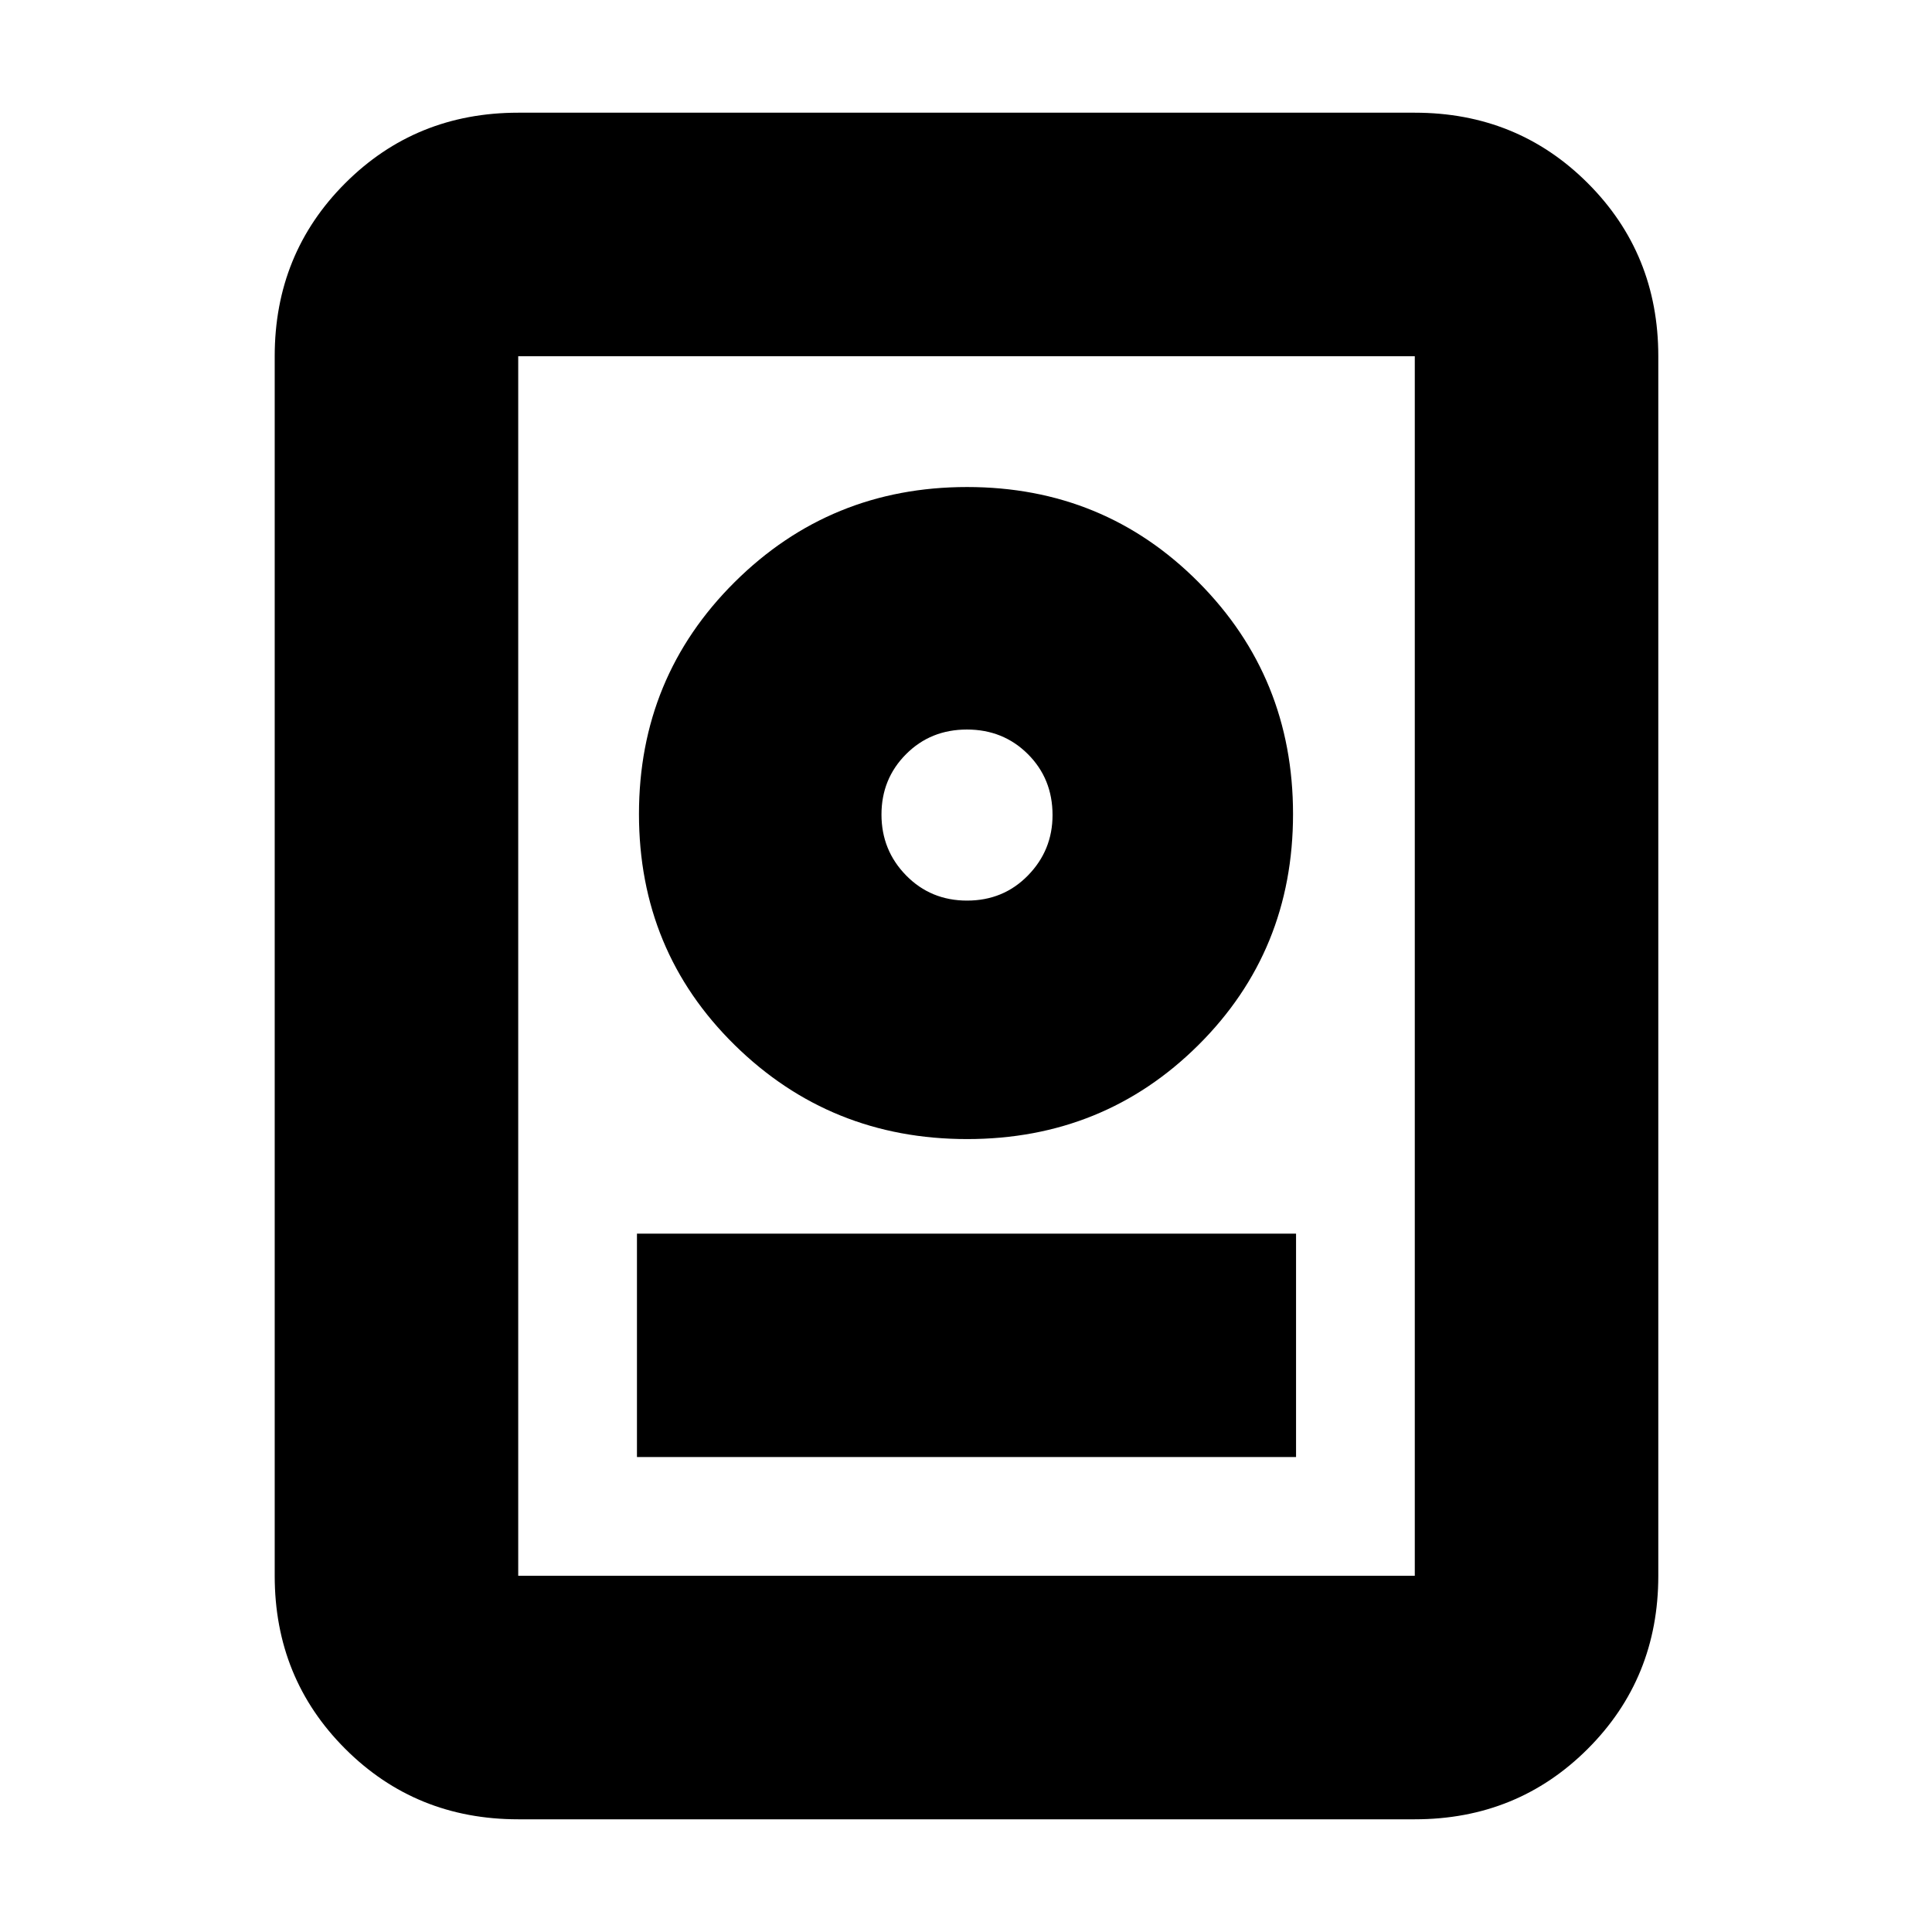 <svg xmlns="http://www.w3.org/2000/svg" height="24" viewBox="0 -960 960 960" width="24"><path d="M257.5-56q-50.94 0-85.97-35.03T136.5-177v-606q0-50.94 35.03-85.97T257.5-904H703q50.94 0 85.97 35.03T824-783v606q0 50.94-35.03 85.97T703-56H257.5Zm0-121H703v-606H257.5v606Zm59-59H644v-111H316.5v111Zm164.04-158q67.96 0 114.96-46.75t47-114.75q0-68-47-115.25T480.54-718q-67.95 0-115.5 47.25Q317.5-623.5 317.5-555.5t47.54 114.75Q412.59-394 480.54-394Zm0-118.5q-18.04 0-30.29-12.5T438-555.25q0-17.75 12.21-30 12.2-12.25 30.25-12.25 18.04 0 30.29 12.22T523-555q0 17.5-12.21 30-12.2 12.5-30.25 12.5Zm-.04-42.5Z"/></svg>